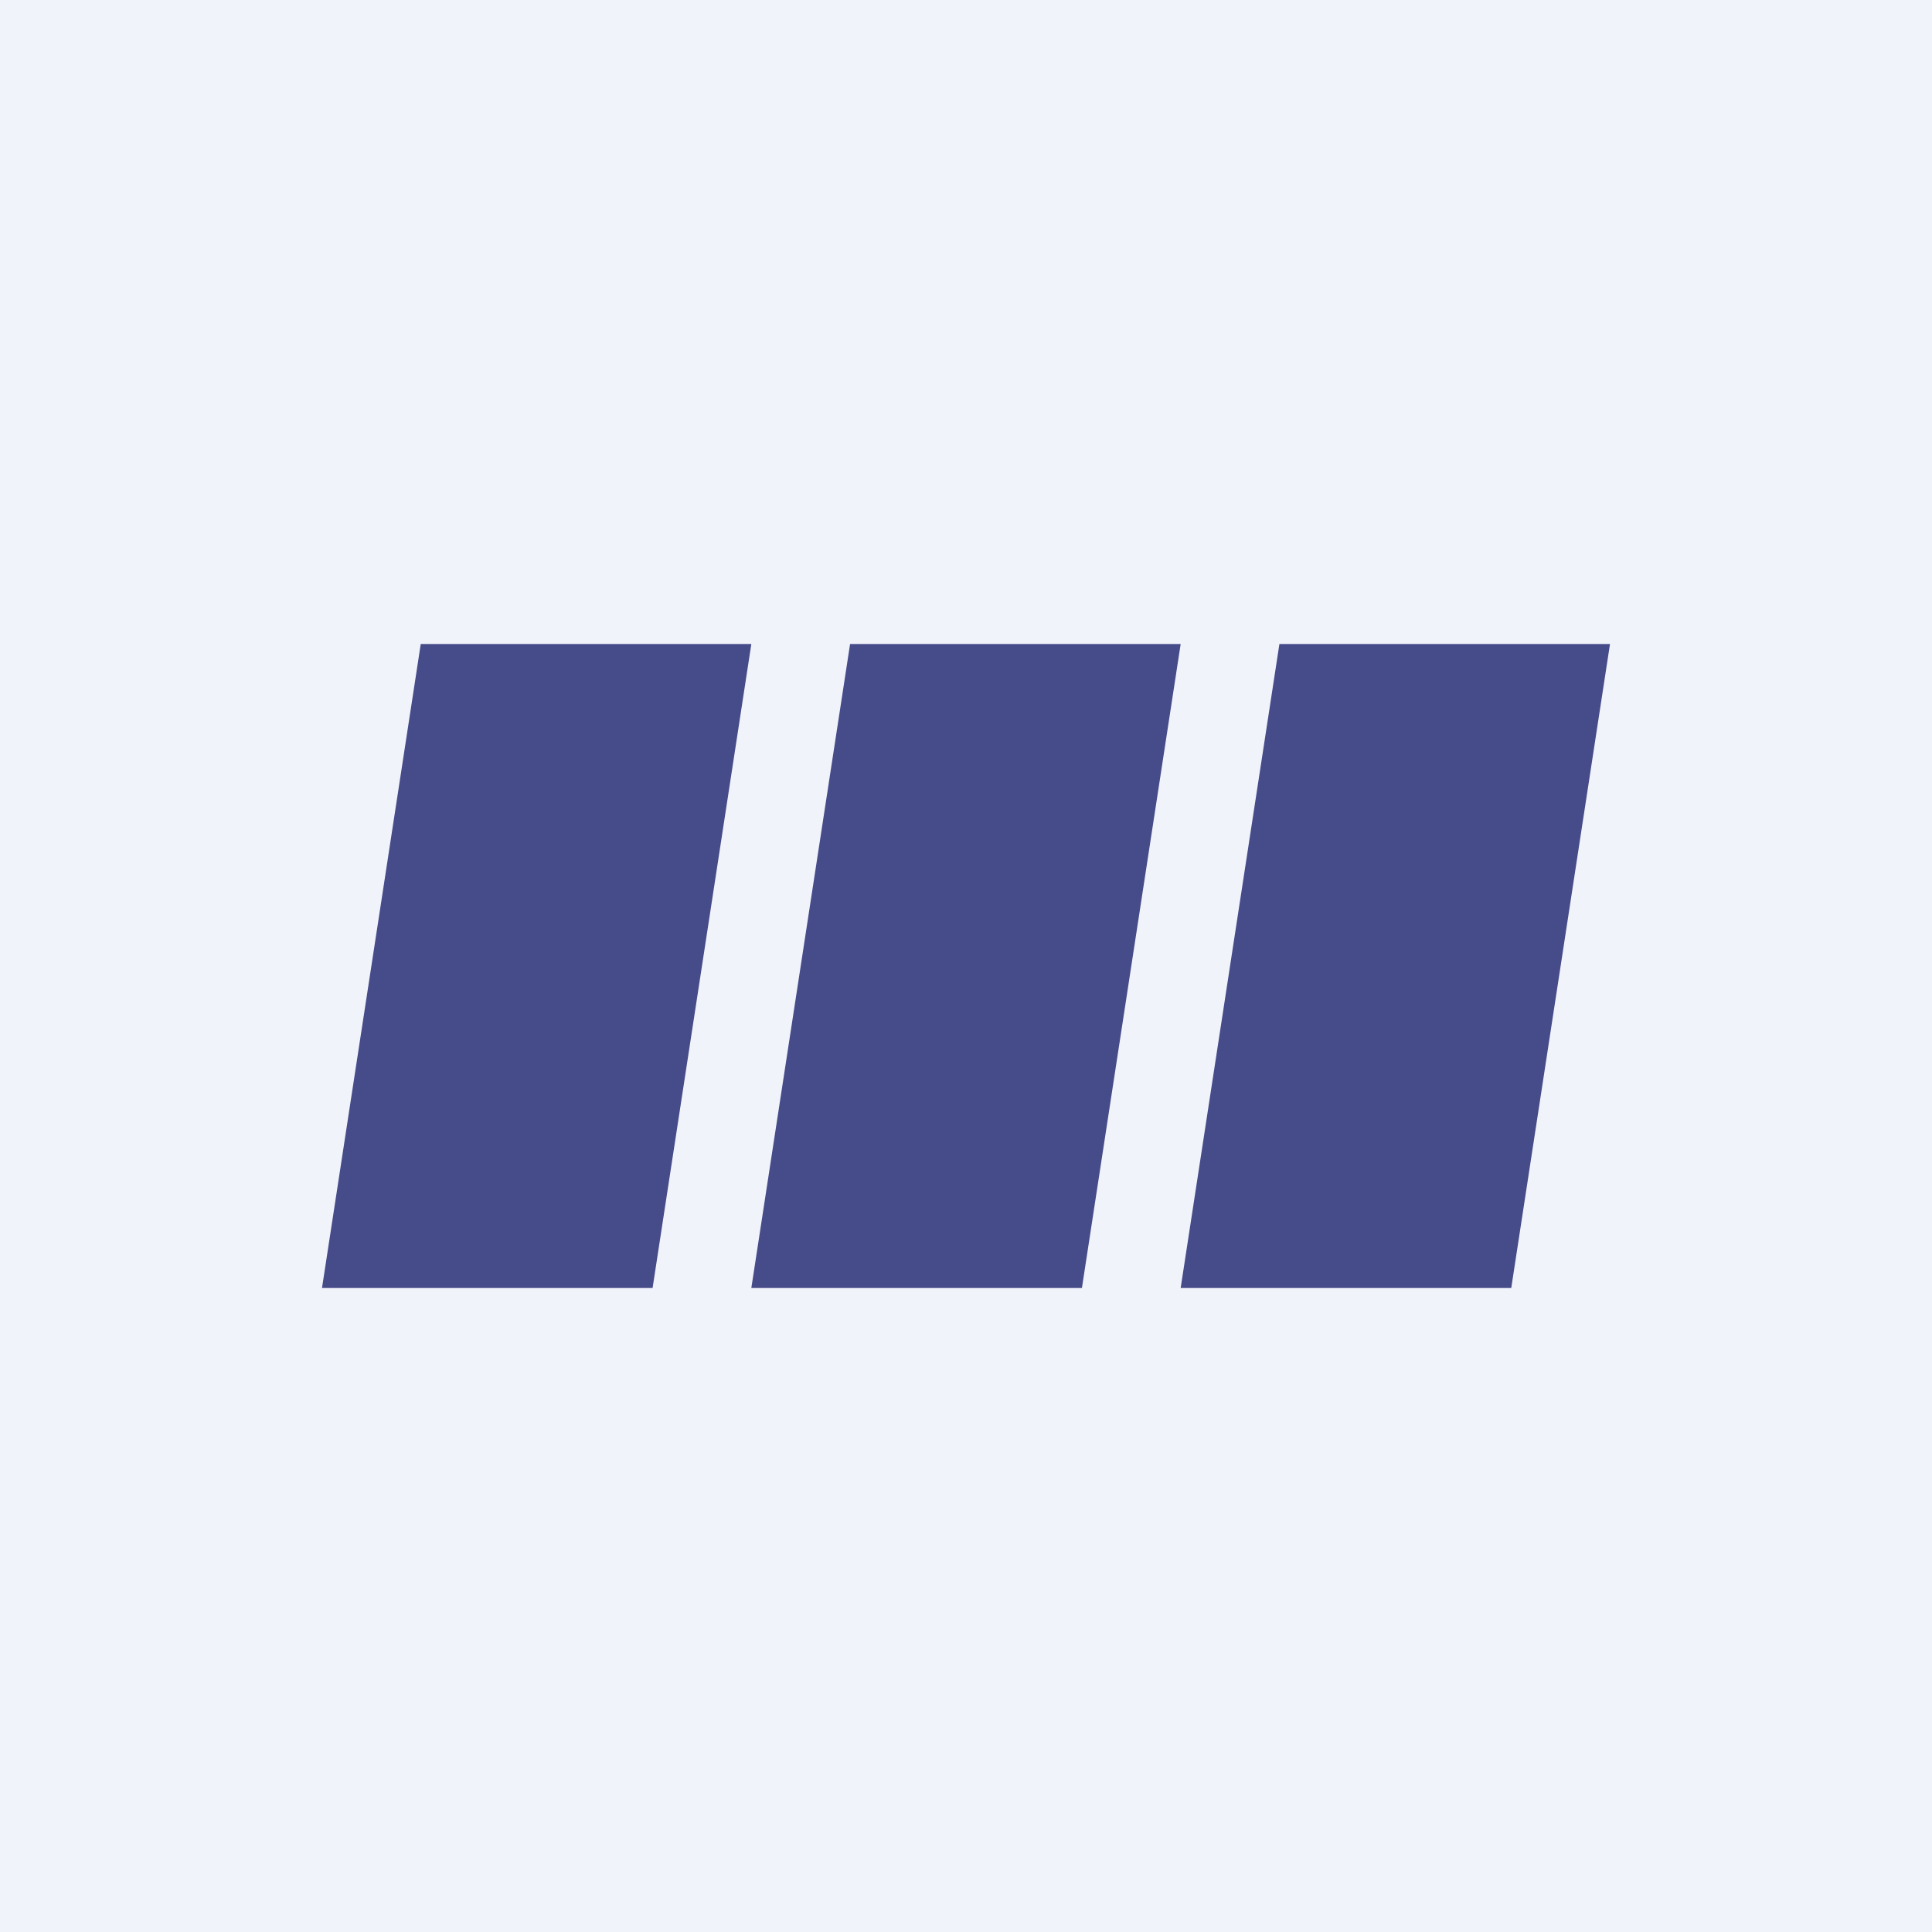 <!-- by TradingView --><svg width="18" height="18" viewBox="0 0 18 18" xmlns="http://www.w3.org/2000/svg"><path fill="#F0F3FA" d="M0 0h18v18H0z"/><path d="M3.92 6H7l-.92 6H3l.92-6Zm4 0H11l-.92 6H7l.92-6Zm4 0H15l-.92 6H11l.92-6Z" fill="#464B89"/></svg>